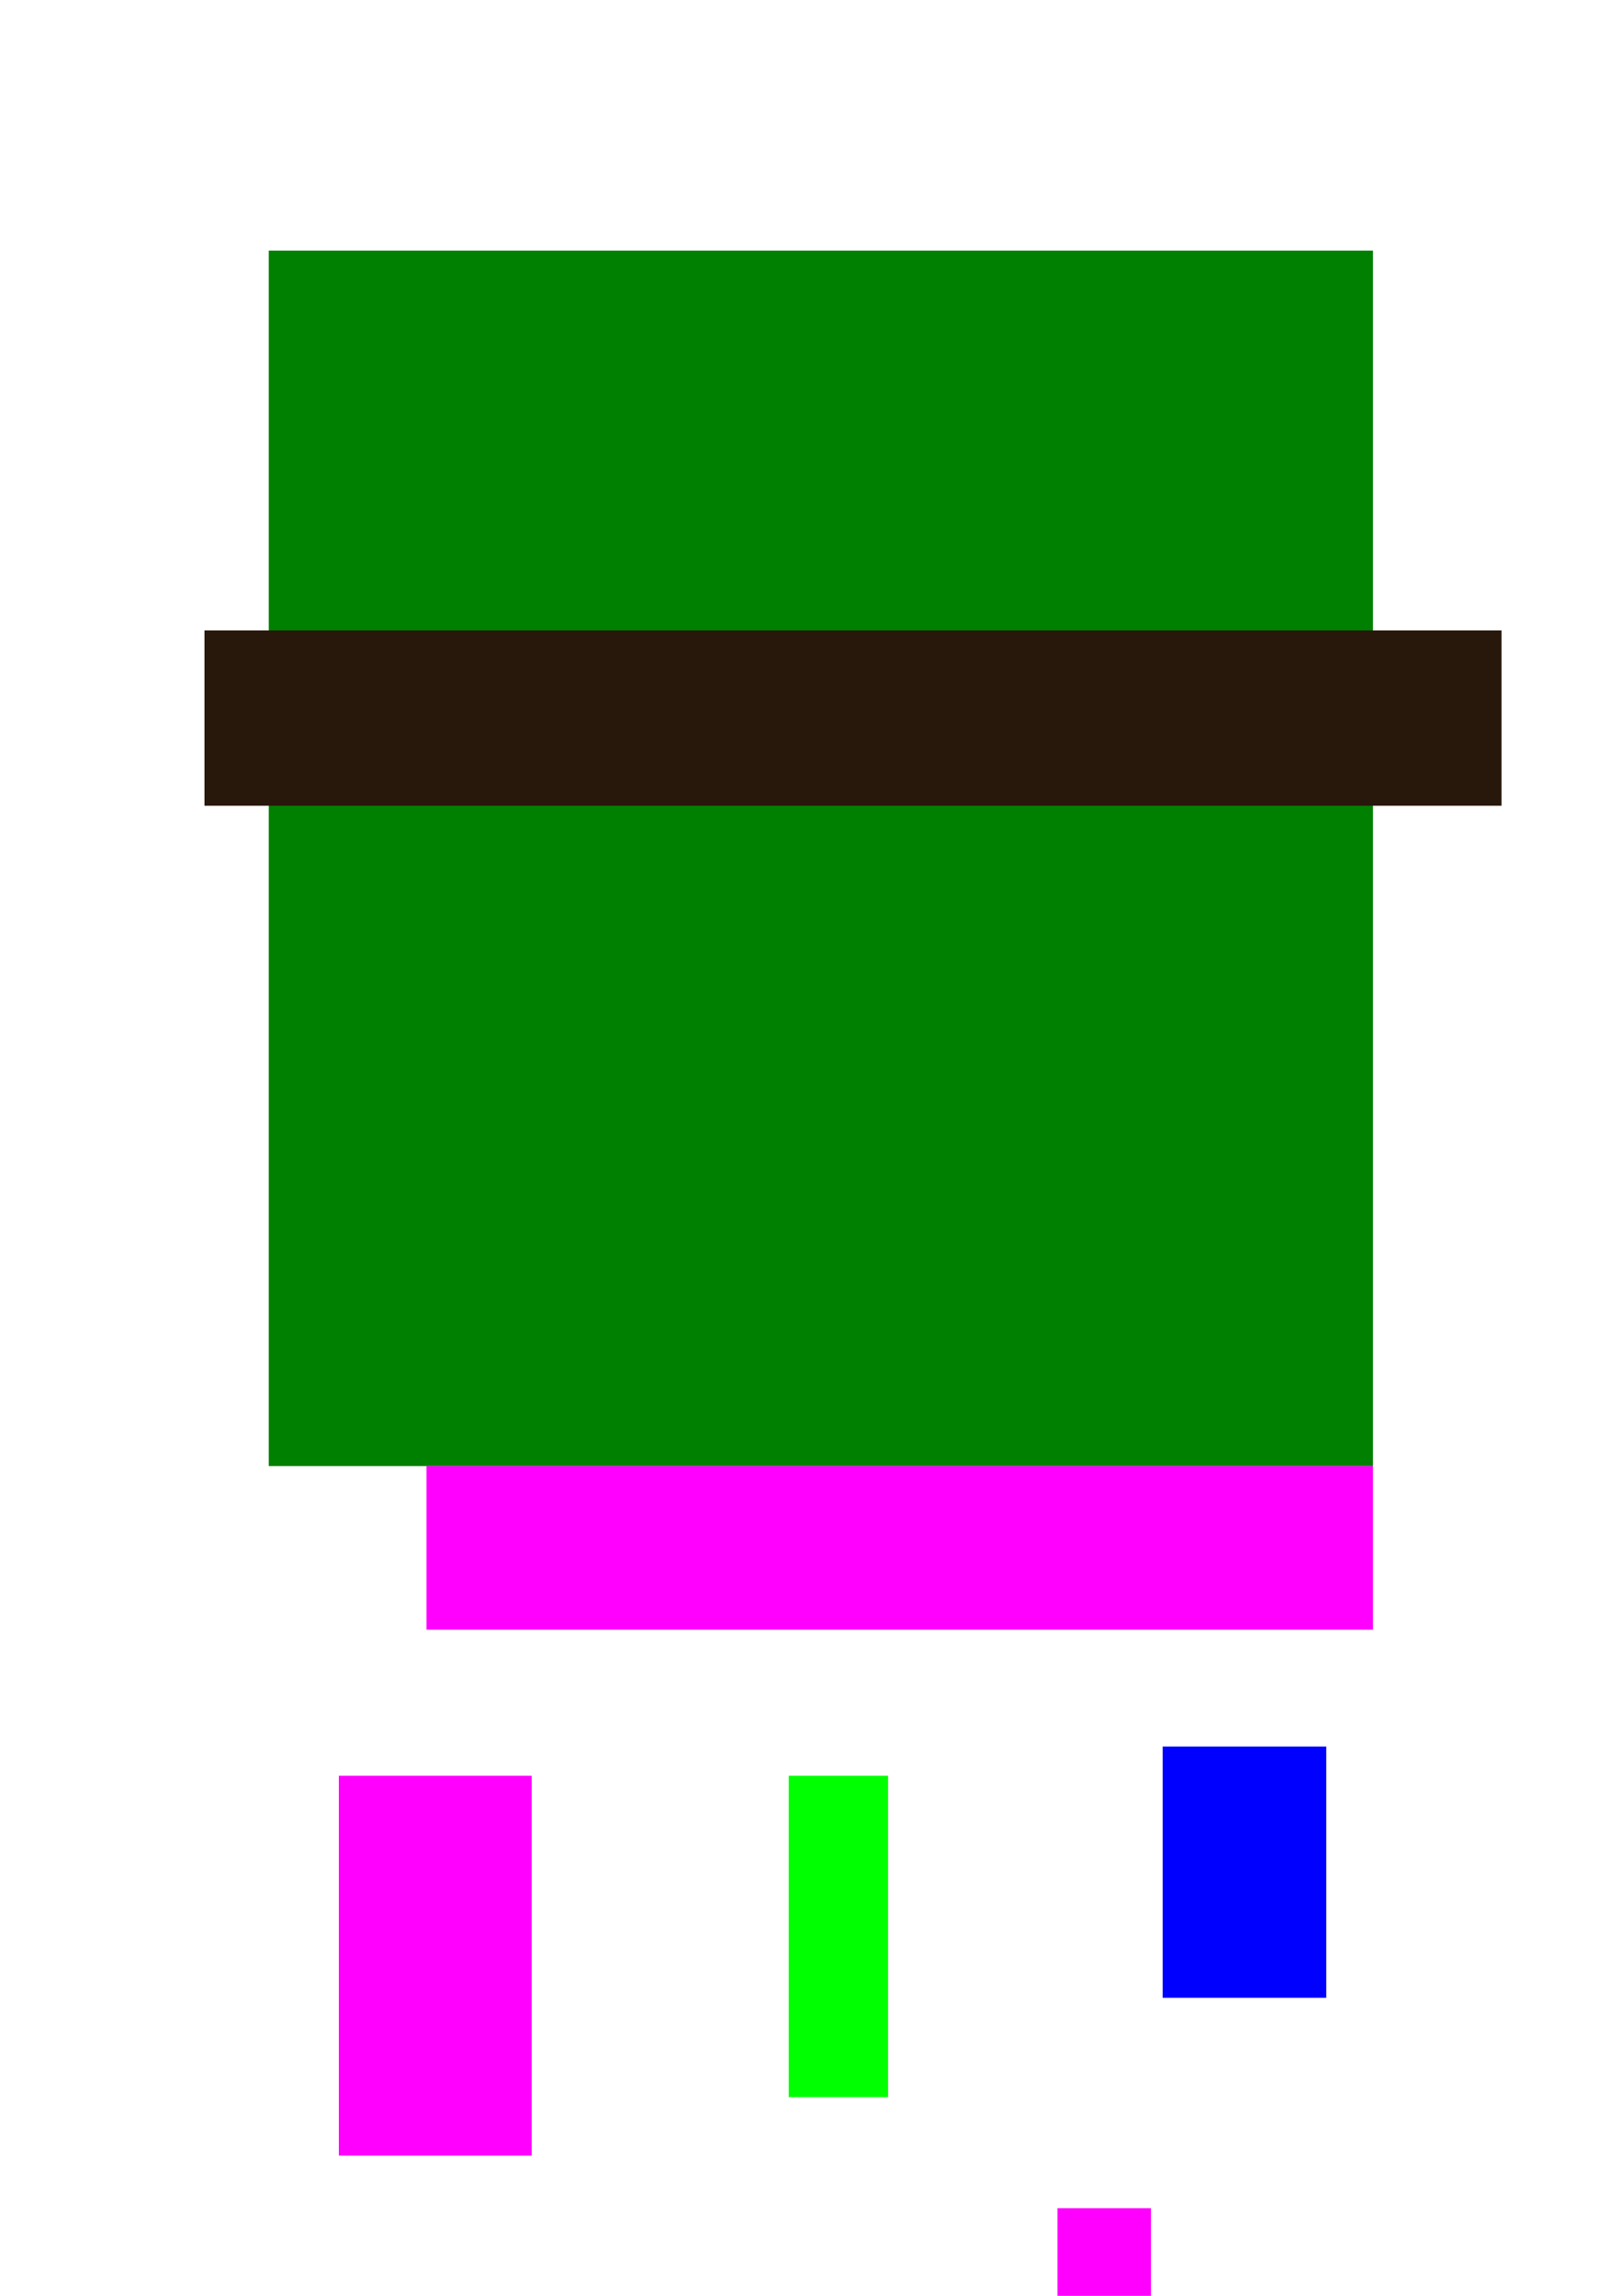 <?xml version="1.0" encoding="UTF-8" standalone="yes"?>
<svg xmlns:dc="http://purl.org/dc/elements/1.1/" xmlns:cc="http://creativecommons.org/ns#" xmlns:rdf="http://www.w3.org/1999/02/22-rdf-syntax-ns#" xmlns:svg="http://www.w3.org/2000/svg" xmlns="http://www.w3.org/2000/svg" xmlns:sodipodi="http://sodipodi.sourceforge.net/DTD/sodipodi-0.dtd" xmlns:inkscape="http://www.inkscape.org/namespaces/inkscape" width="210mm" height="297mm" viewBox="0 0 210 297" version="1.1" id="svg3894" inkscape:version="0.92.2 (5c3e80d, 2017-08-06)" sodipodi:docname="Modele3.svg">
  <defs id="defs3888"/>
  <sodipodi:namedview id="base" pagecolor="#ffffff" bordercolor="#666666" borderopacity="1.0" inkscape:pageopacity="0.0" inkscape:pageshadow="2" inkscape:zoom="0.35" inkscape:cx="400" inkscape:cy="560" inkscape:document-units="mm" inkscape:current-layer="layer1" showgrid="false" inkscape:window-width="1920" inkscape:window-height="1001" inkscape:window-x="-9" inkscape:window-y="-9" inkscape:window-maximized="1"/>
  <g inkscape:label="Calque 1" inkscape:groupmode="layer" id="layer1">
    <rect style="fill:#008000;stroke-width:0.265" id="rect3896" width="142.875" height="157.238" x="34.774" y="32.417"/>
    <rect style="fill:#ff00ff;stroke-width:0.265" id="rect3898" width="24.946" height="49.137" x="43.845" y="229.72"/>
    <rect style="fill:#0000ff;stroke-width:0.265" id="rect3900" width="21.167" height="32.506" x="150.435" y="225.94"/>
    <rect style="fill:#00ff00;stroke-width:0.265" id="rect3902" width="12.851" height="41.577" x="102.054" y="229.72"/>
    <rect style="fill:#ff00ff;stroke-width:0.265" id="rect3904" width="122.464" height="21.167" x="55.185" y="189.655"/>
    <rect style="fill:#ff00ff;stroke-width:0.265" id="rect3909" width="12.095" height="11.339" x="136.827" y="285.661"/>
    <rect style="fill:#28170b;stroke-width:0.265" id="rect3911" width="167.821" height="22.679" x="26.458" y="81.554"/>
  </g>
</svg>